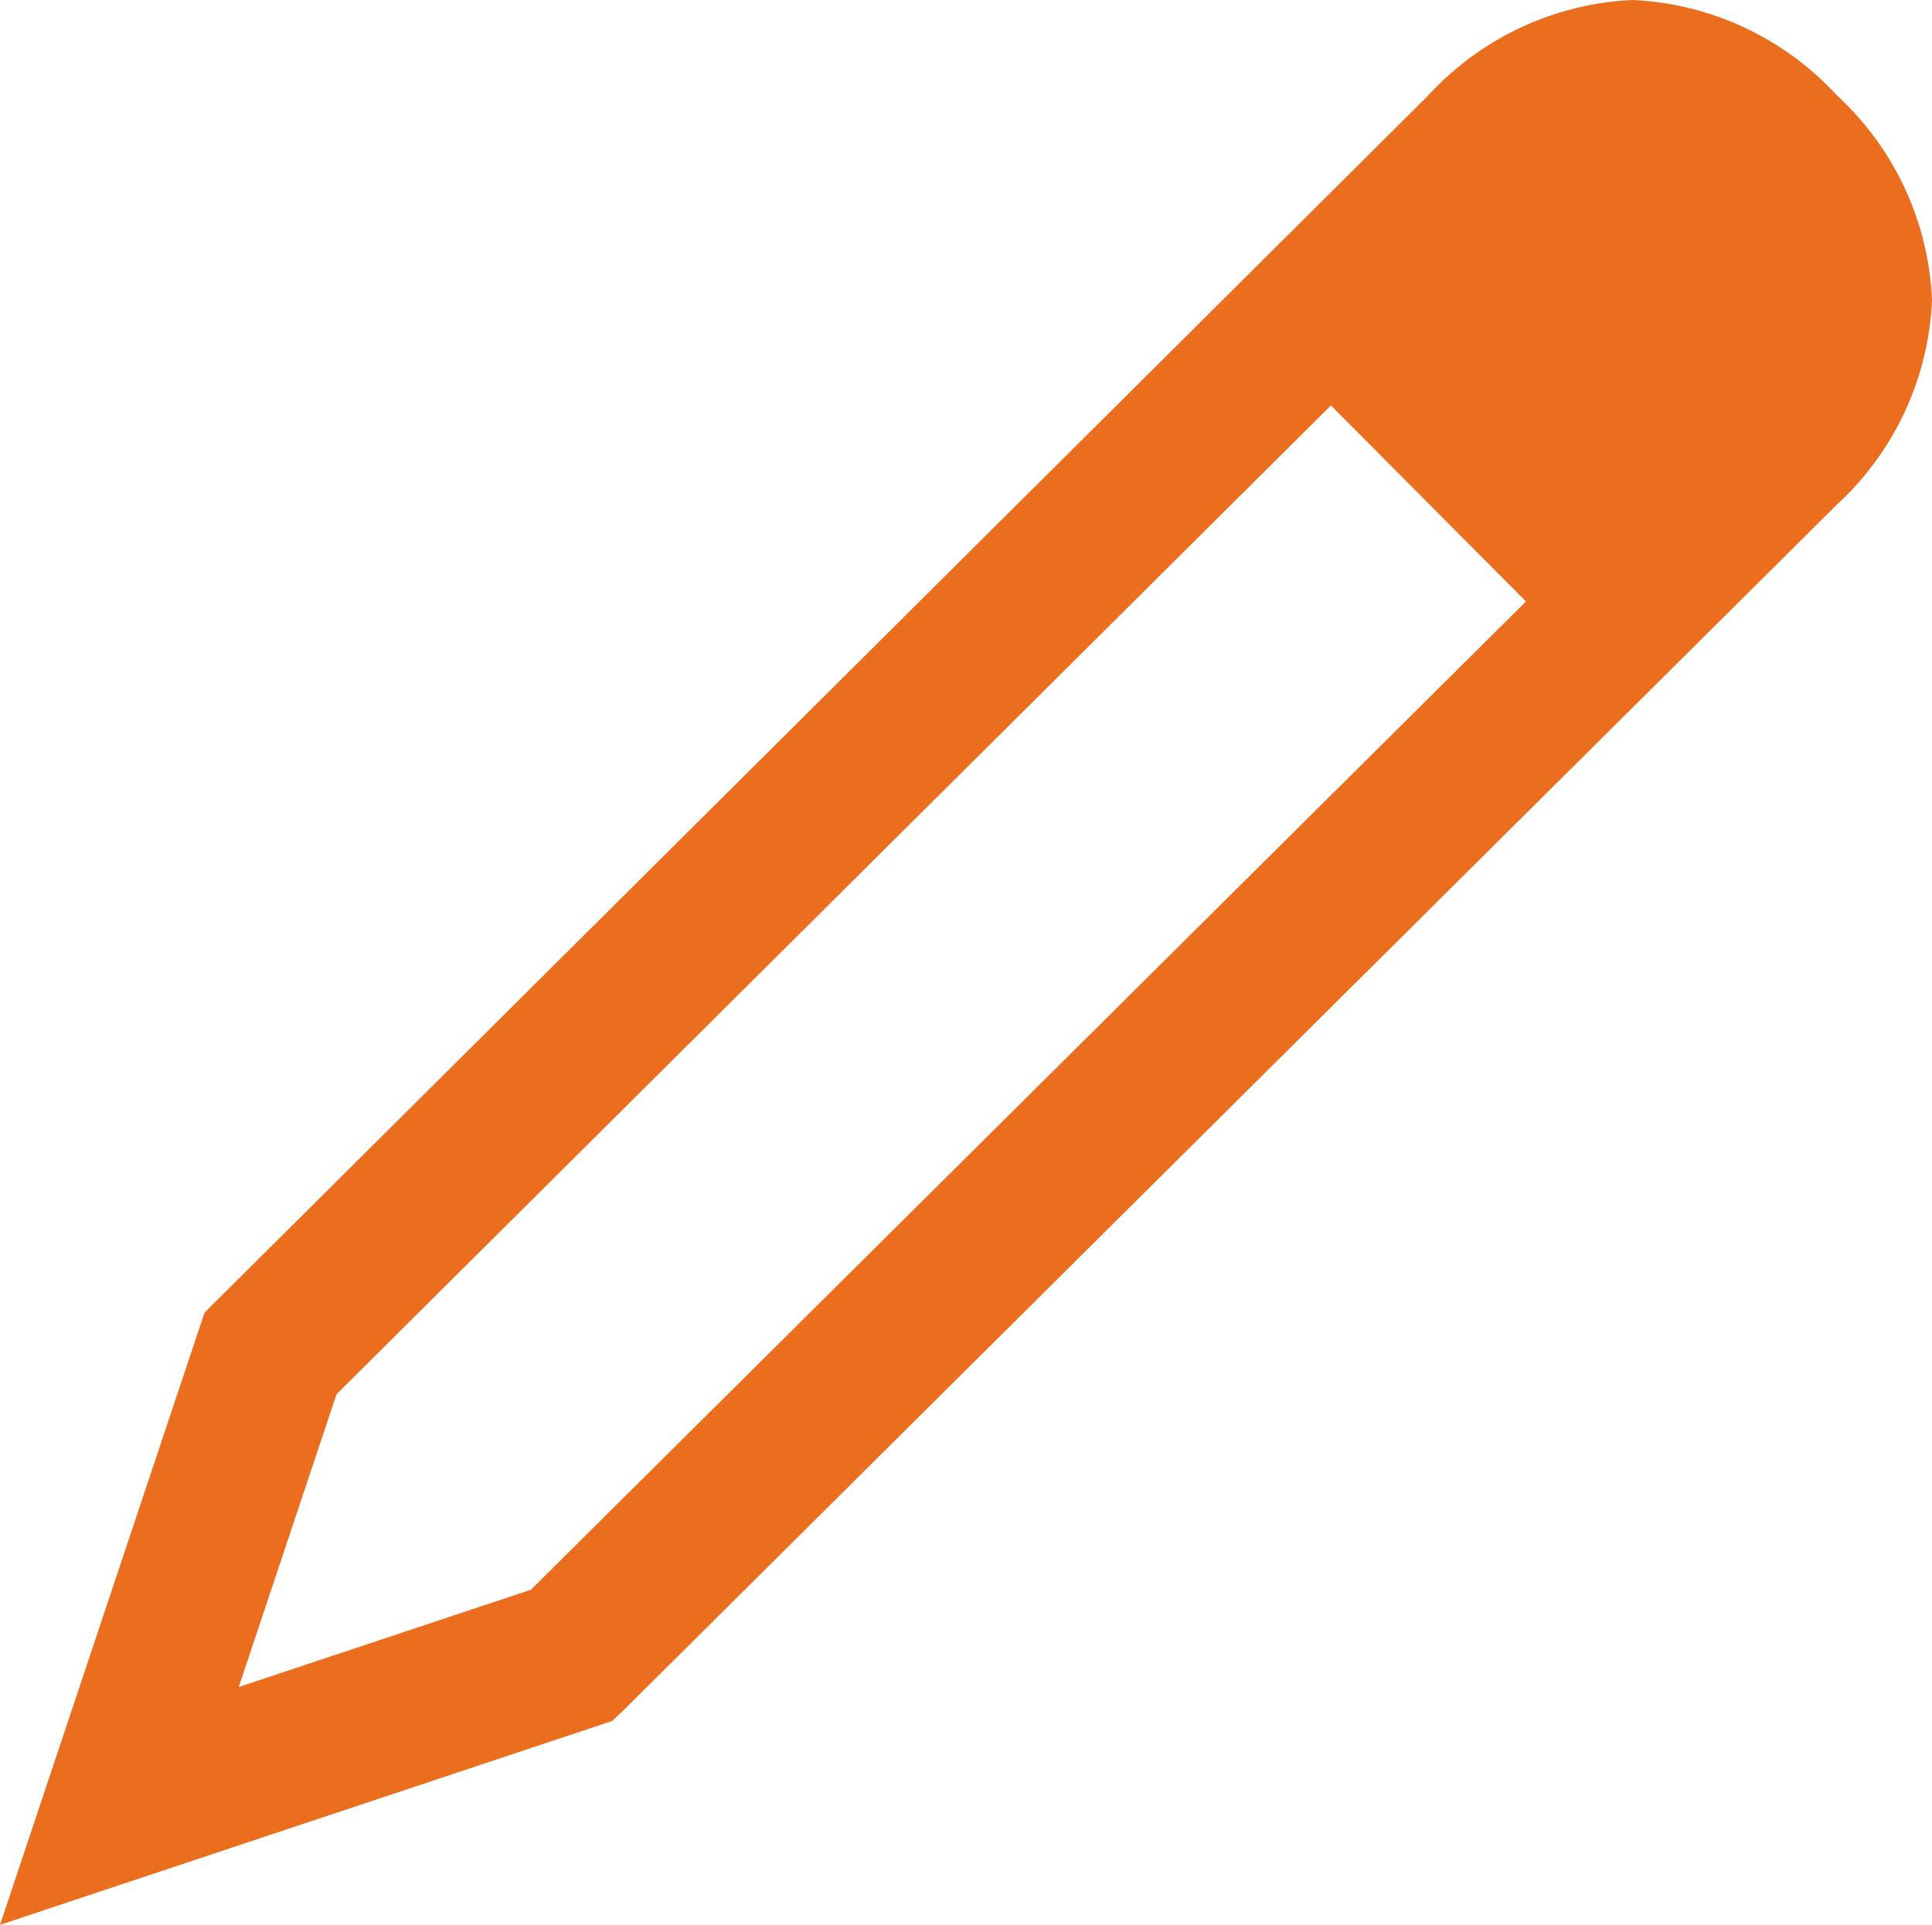 <svg xmlns="http://www.w3.org/2000/svg" viewBox="0 0 12.809 12.762">
  <defs>
    <style>
      .cls-1 {
        fill: #eb6e1f;
      }
    </style>
  </defs>
  <path id="Path_36" data-name="Path 36" class="cls-1" d="M12.031,2.023a1.96,1.96,0,0,0-1.355.633l-8.113,8.07L1.207,14.785l4.059-1.352.086-.082,8.035-7.984a1.955,1.955,0,0,0,.629-1.355,1.955,1.955,0,0,0-.629-1.355A1.96,1.96,0,0,0,12.031,2.023Zm-2,2.688,1.293,1.3L4.727,12.563l-1.937.645.648-1.941Z" transform="translate(-1.207 -2.023)"/>
</svg>
